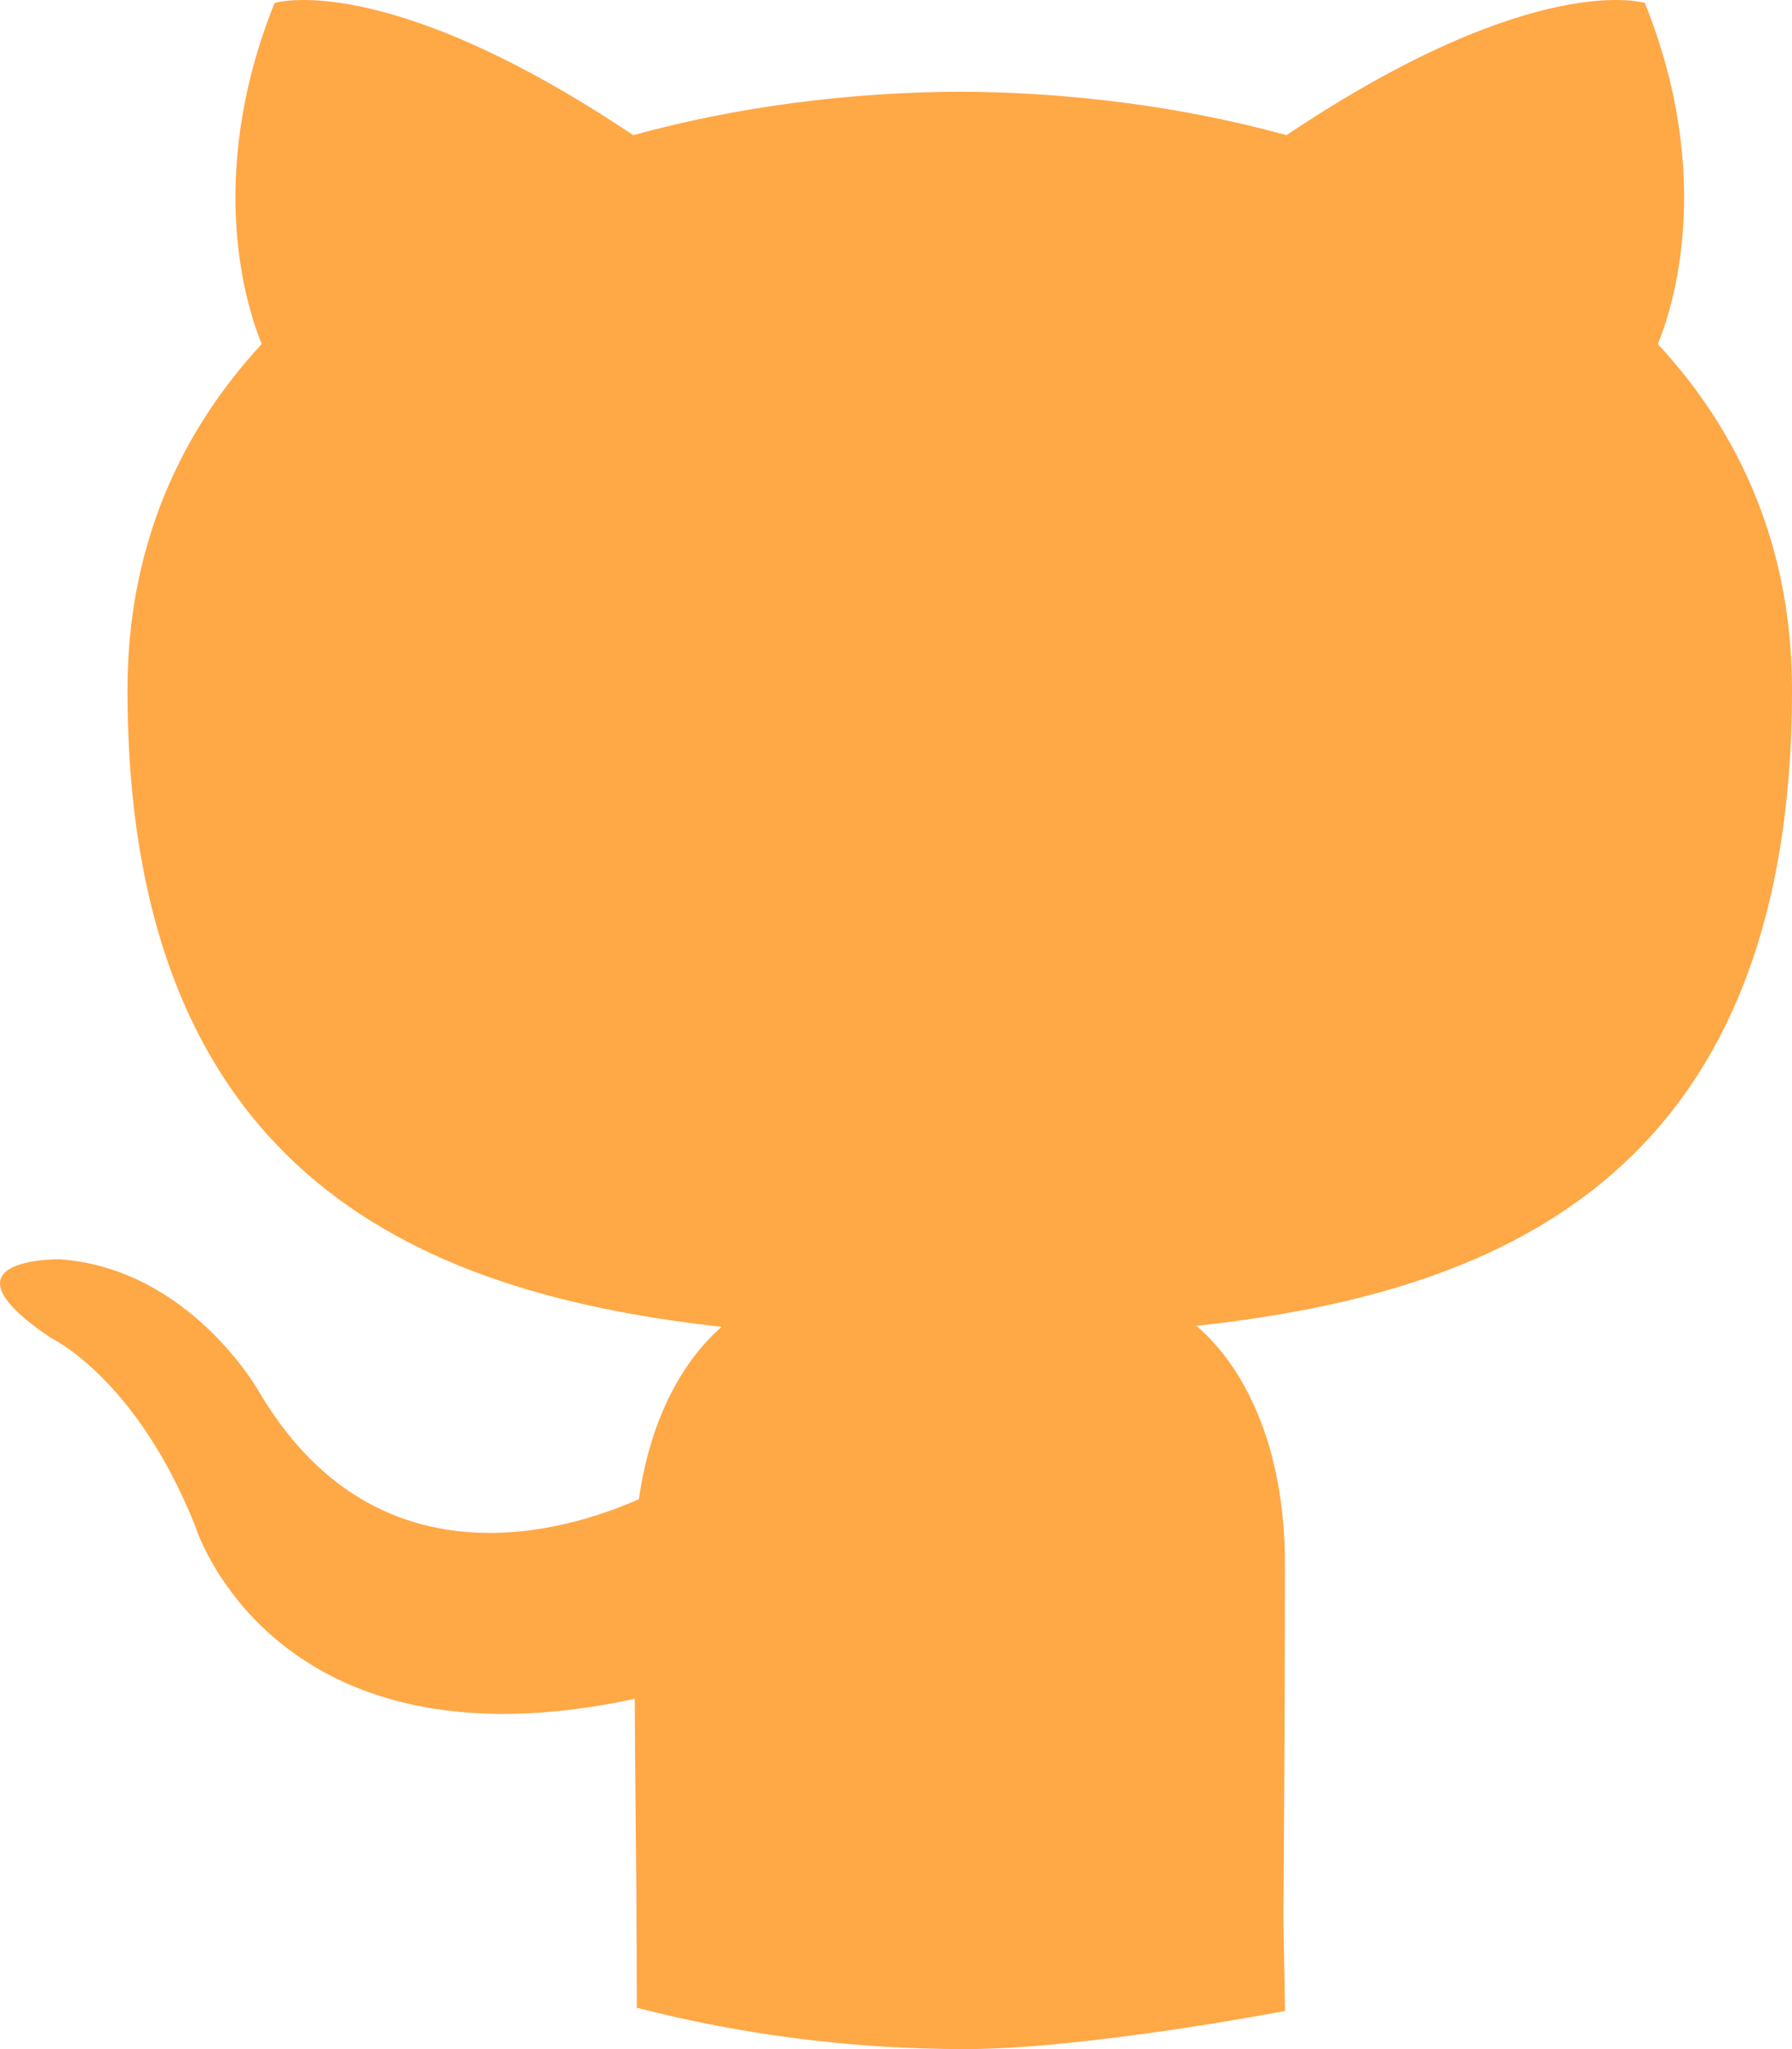 <svg width="21" height="24" viewBox="0 0 21 24" fill="none" xmlns="http://www.w3.org/2000/svg">
<path d="M7.463 23.516C8.691 23.831 9.979 24 11.308 24C12.734 24 15.059 23.553 15.059 23.553L15.039 22.466C15.039 22.466 15.058 20.343 15.058 18.325C15.058 16.917 14.569 15.995 14.02 15.529C17.426 15.156 21 13.879 21 8.08C21 6.433 20.408 5.085 19.428 4.03C19.585 3.648 20.11 2.113 19.276 0.035C19.276 0.035 17.995 -0.371 15.076 1.583C13.855 1.248 12.547 1.08 11.249 1.074C9.949 1.08 8.641 1.248 7.421 1.583C4.501 -0.371 3.217 0.035 3.217 0.035C2.385 2.113 2.91 3.648 3.067 4.03C2.089 5.085 1.494 6.432 1.494 8.08C1.494 13.865 5.063 15.16 8.457 15.541C8.021 15.918 7.626 16.584 7.487 17.559C6.616 17.945 4.402 18.611 3.038 16.305C3.038 16.305 2.23 14.856 0.696 14.749C0.696 14.749 -0.797 14.73 0.591 15.667C0.591 15.667 1.593 16.131 2.288 17.875C2.288 17.875 3.186 20.811 7.438 19.898C7.446 21.158 7.459 22.108 7.459 22.466" fill="#FFA846"/>
</svg>

